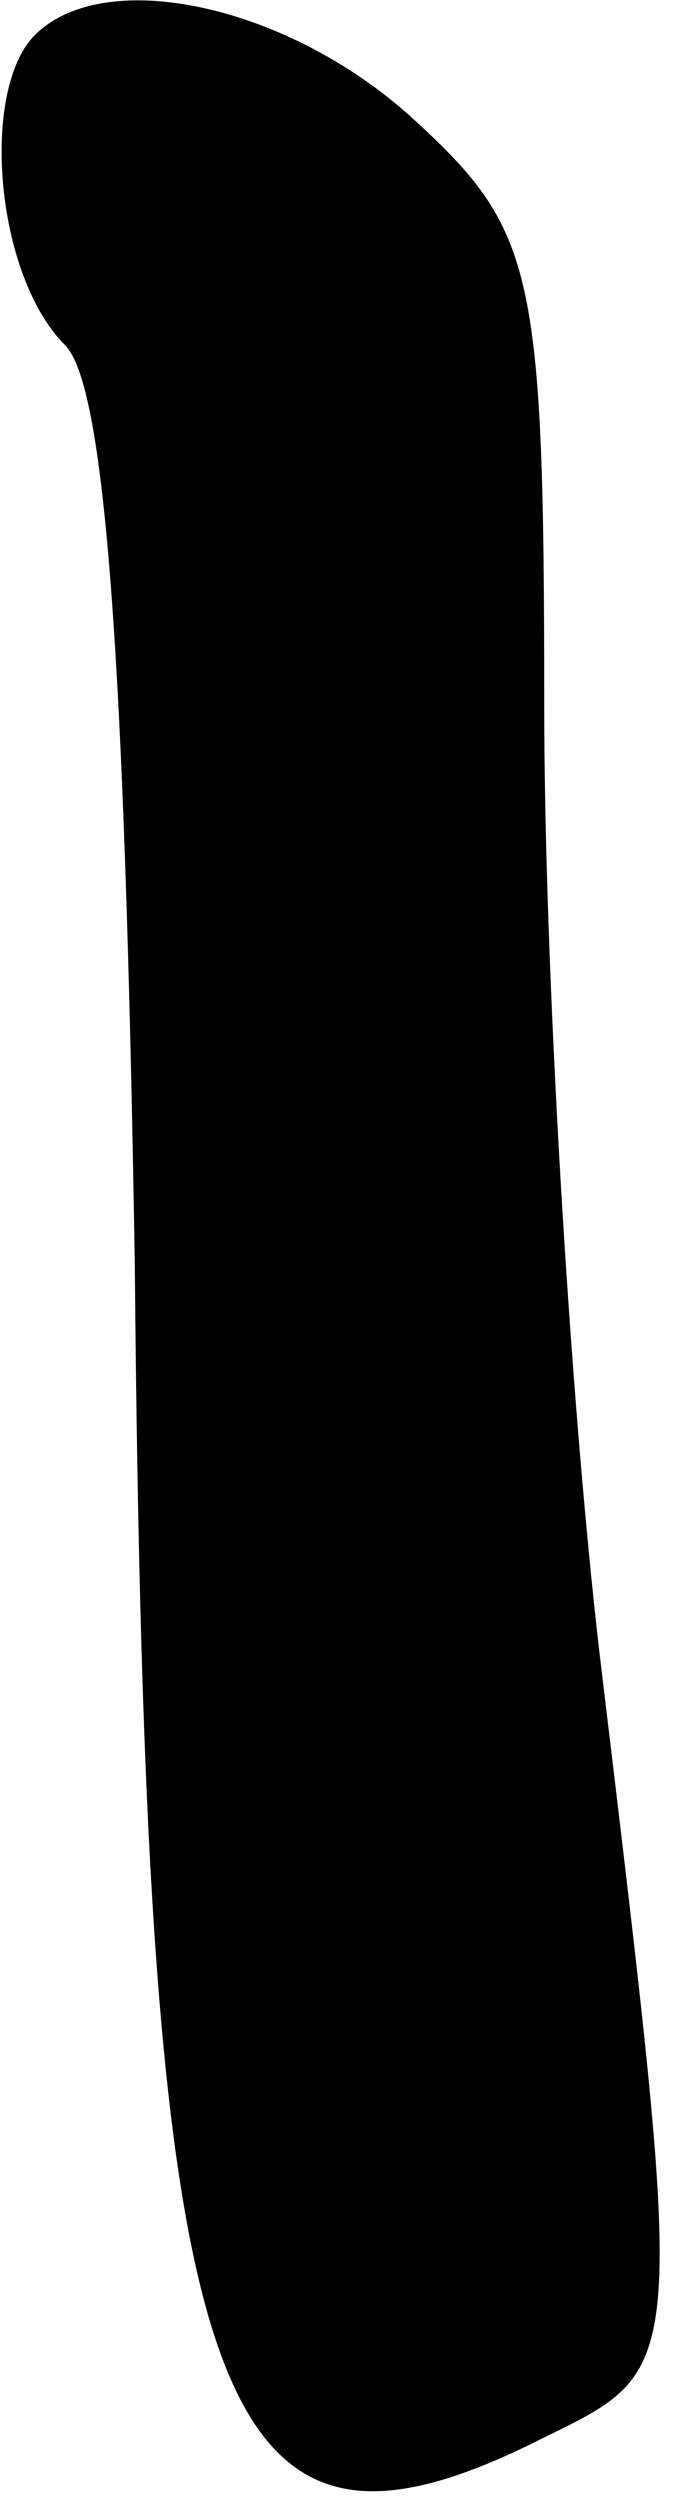 <?xml version="1.0" standalone="no"?>
<!DOCTYPE svg PUBLIC "-//W3C//DTD SVG 20010904//EN"
 "http://www.w3.org/TR/2001/REC-SVG-20010904/DTD/svg10.dtd">
<svg version="1.0" xmlns="http://www.w3.org/2000/svg"
 width="14pt" height="50pt" viewBox="0 0 14 50"
 preserveAspectRatio="xMidYMid meet">
<g transform="translate(0,50) scale(0.1,-0.1)"
fill="#000000" stroke="none">
<path fill="#000000" stroke="none" d="M7 493 c-11 -11 -8 -48 6 -62 8 -8 12
-61 14 -184 2 -228 15 -267 79 -236 32 16 32 9 14 159 -6 52 -11 137 -11 189
0 87 -2 95 -26 117 -25 23 -62 31 -76 17z"/>
</g>
</svg>
